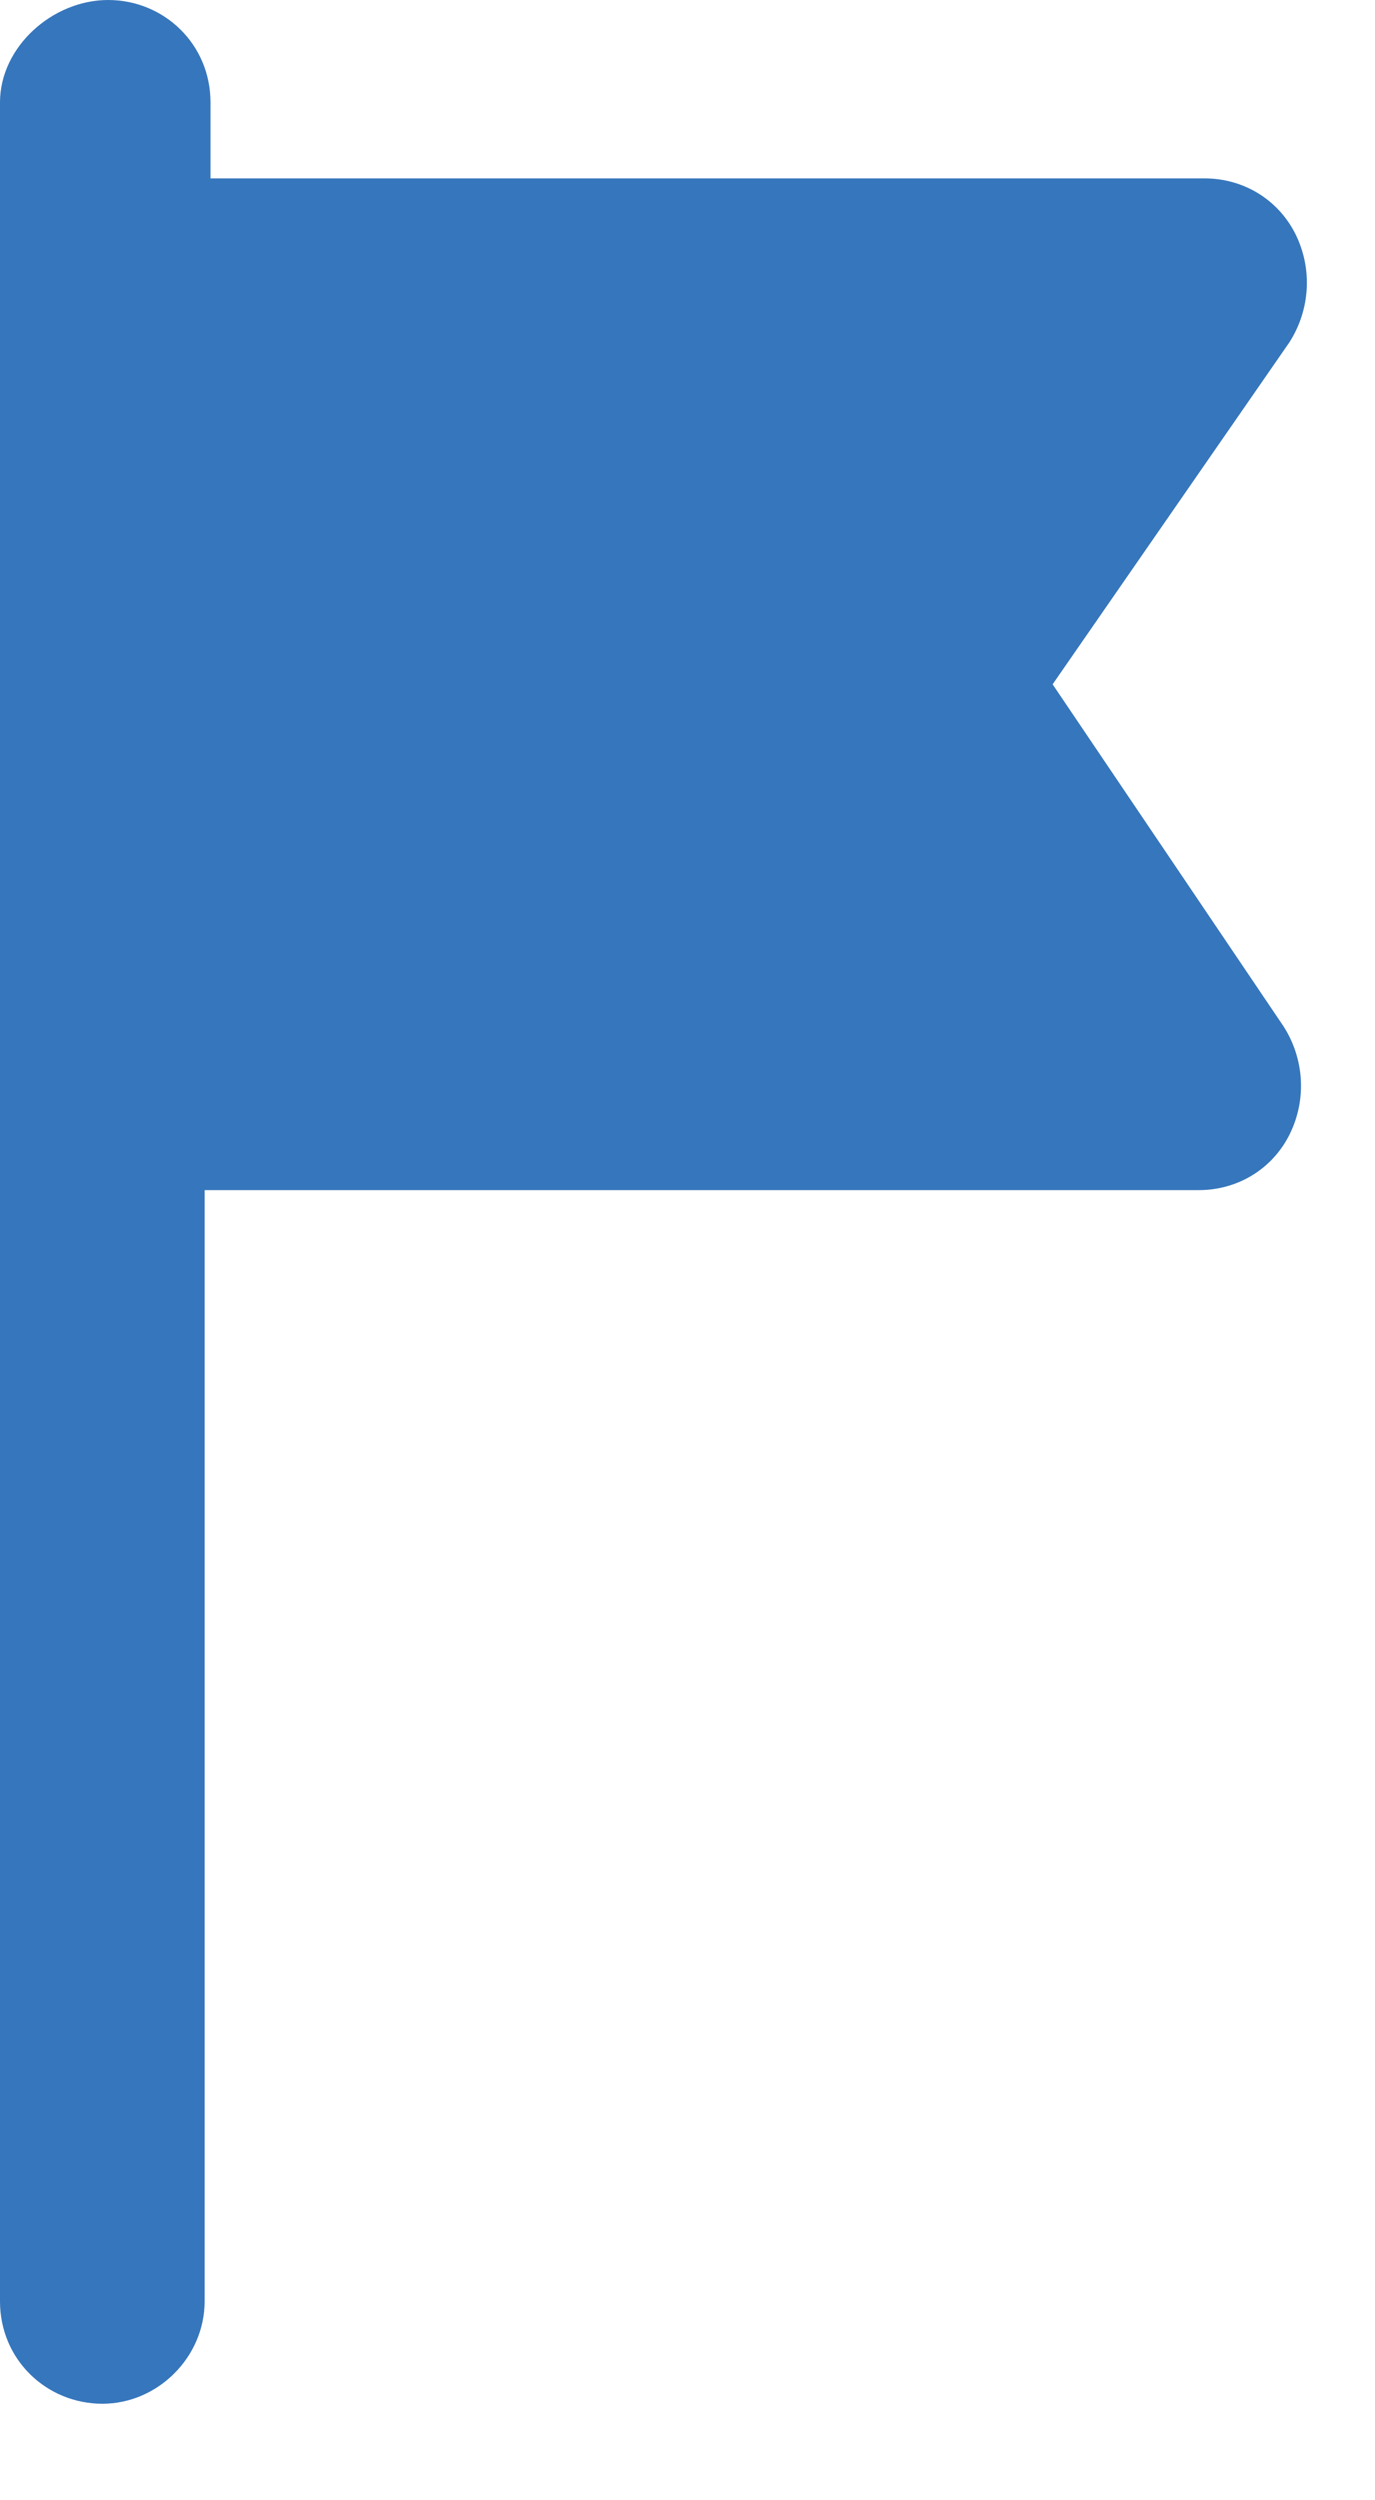<?xml version="1.0" encoding="UTF-8"?>
<svg width="11px" height="20px" viewBox="0 0 11 20" version="1.1" xmlns="http://www.w3.org/2000/svg" xmlns:xlink="http://www.w3.org/1999/xlink">
    <!-- Generator: Sketch 59.1 (86144) - https://sketch.com -->
    <title>Path</title>
    <desc>Created with Sketch.</desc>
    <g id="Page-1" stroke="none" stroke-width="1" fill="none" fill-rule="evenodd">
        <g id="Review-pop-up" transform="translate(-223, -464)" fill="#3676BC" fill-rule="nonzero">
            <g id="Group-7" transform="translate(213, 398)">
                <g id="Group-8" transform="translate(0, 52)">
                    <path d="M18.421,19.474 L20.316,16.737 C20.48,16.48 20.503,16.152 20.363,15.871 C20.222,15.591 19.942,15.427 19.637,15.427 L11.684,15.427 L11.684,14.819 C11.684,14.351 11.31,14 10.865,14 C10.421,14 10,14.374 10,14.819 L10,32.409 C10,32.877 10.374,33.228 10.819,33.228 C11.263,33.228 11.637,32.854 11.637,32.409 L11.637,23.52 L19.591,23.52 C19.895,23.52 20.175,23.357 20.316,23.076 C20.456,22.795 20.433,22.468 20.269,22.211 L18.421,19.474 Z" id="Path"></path>
                </g>
            </g>
        </g>
    </g>
</svg>